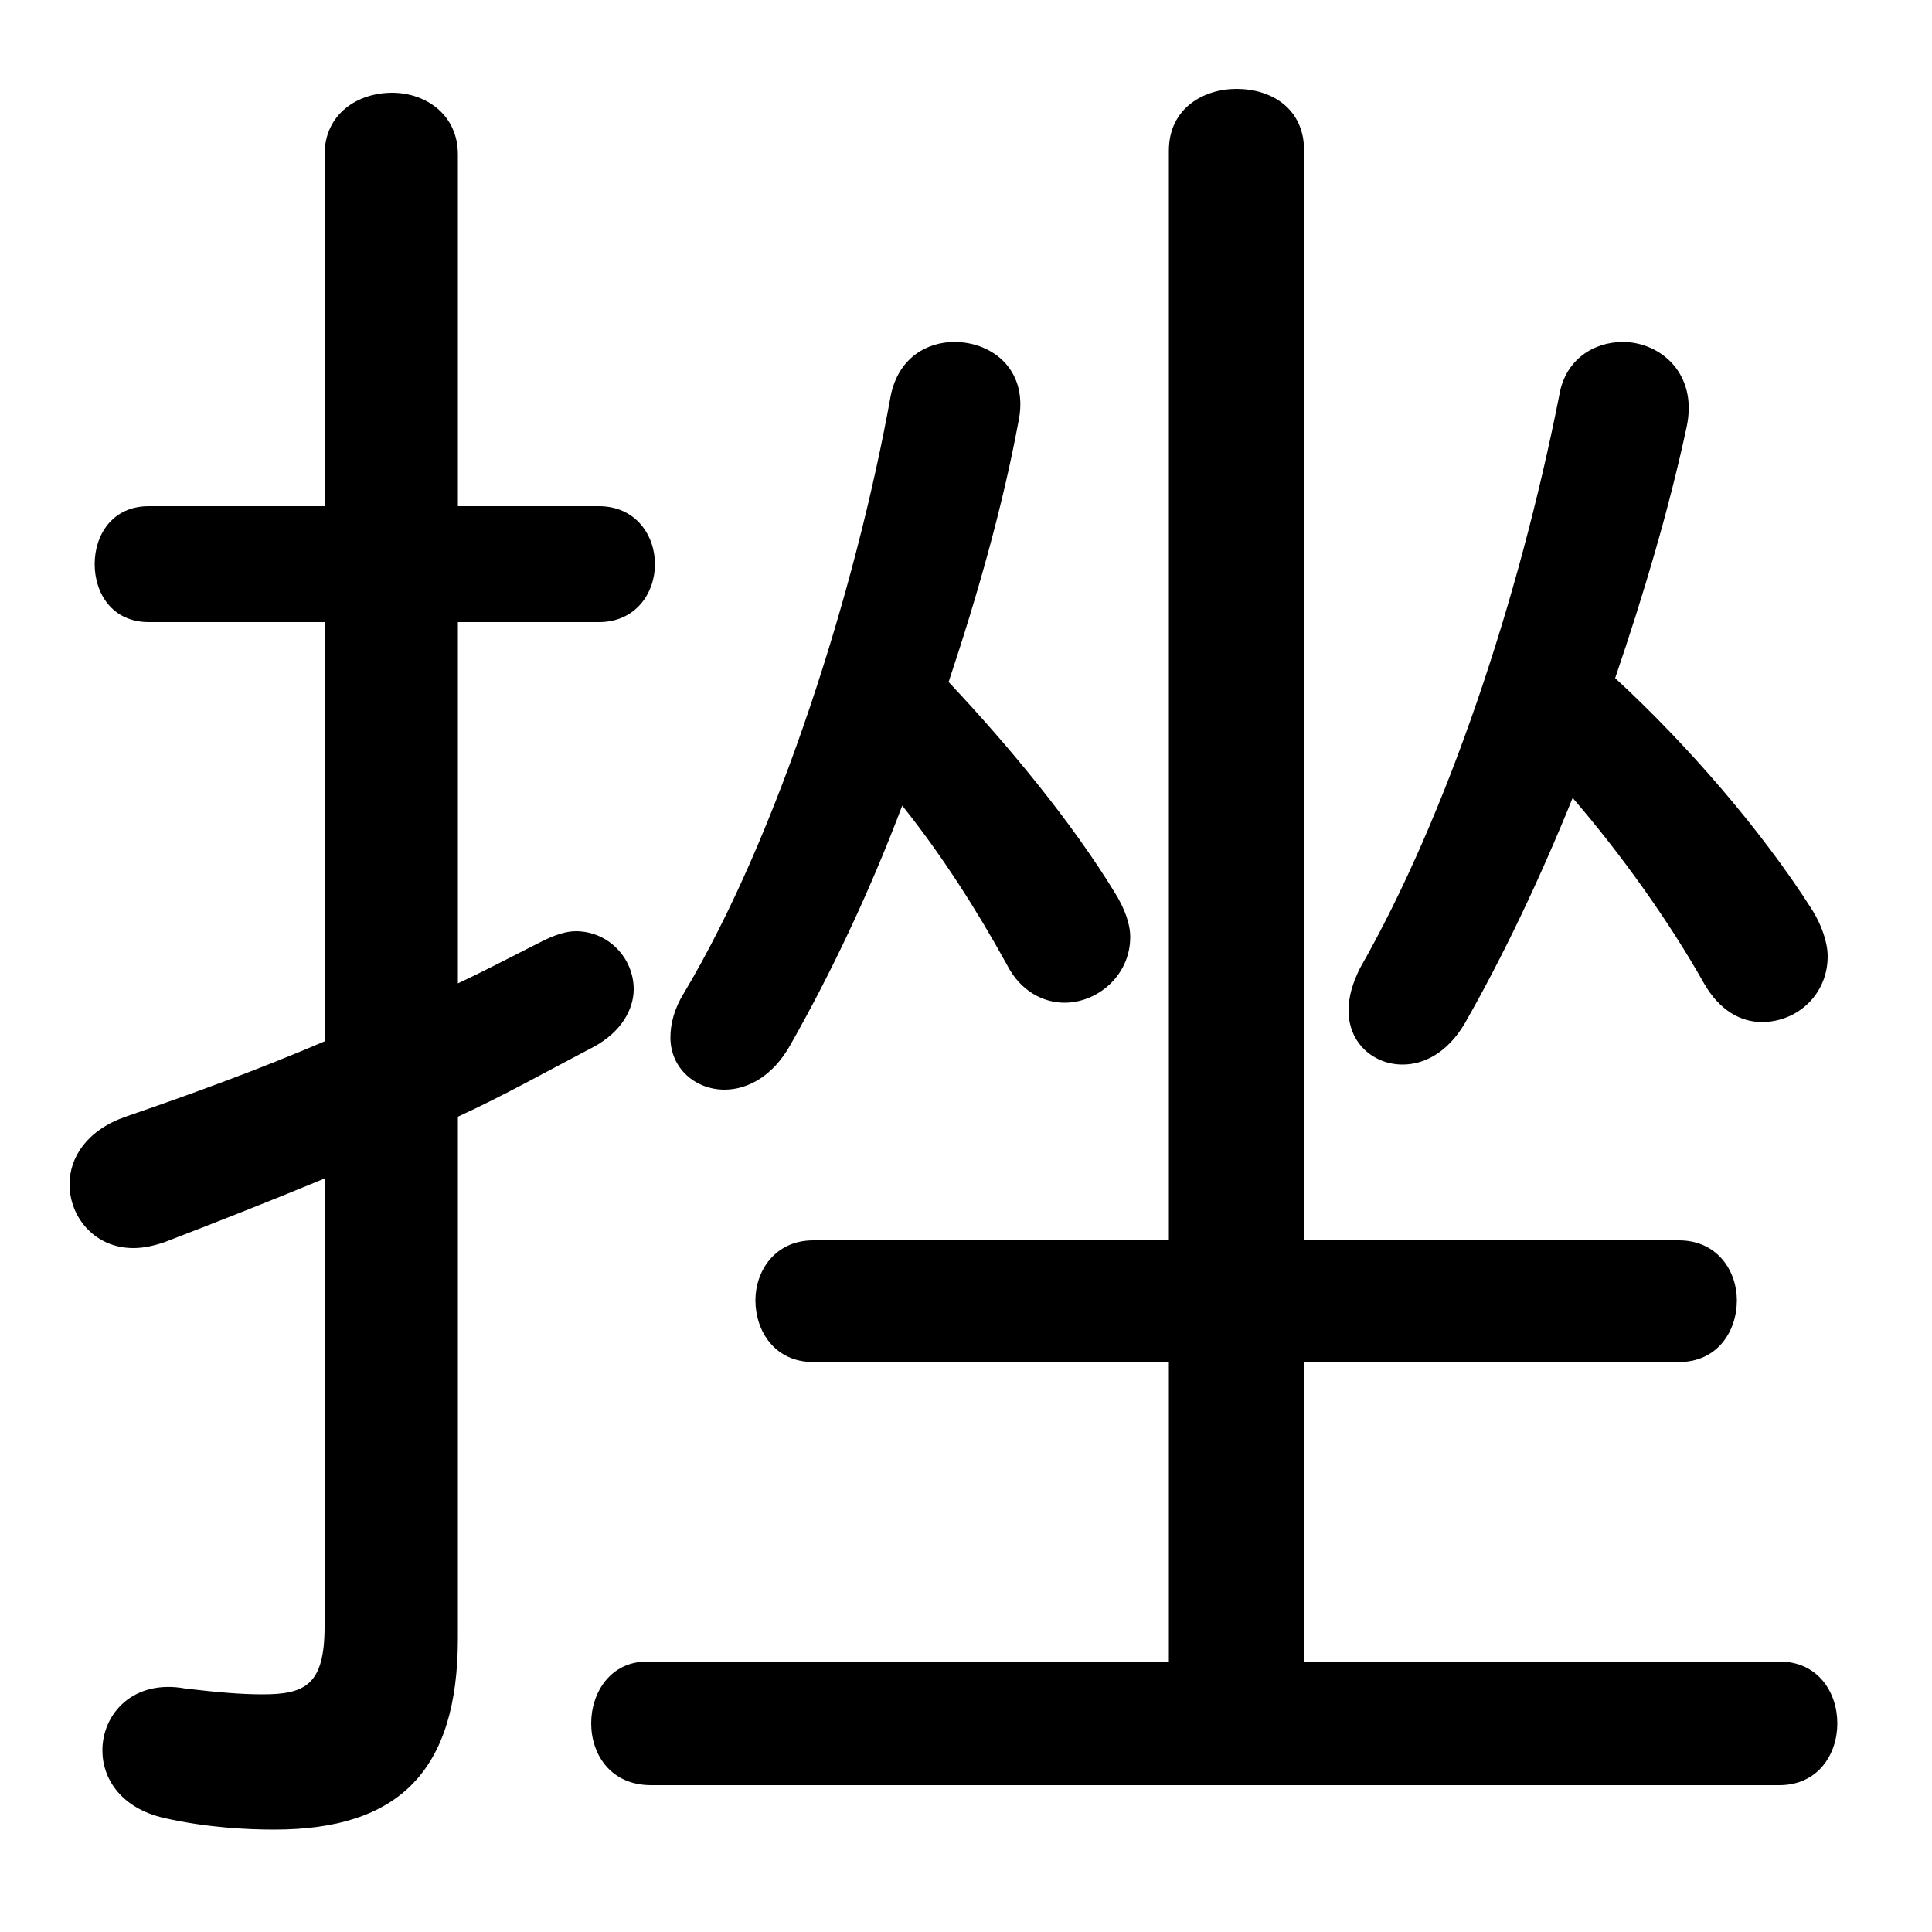 <svg xmlns="http://www.w3.org/2000/svg" viewBox="0 -44.0 50.0 50.0">
    <rect x="0" y="-44.0" width="50.0" height="50.0" fill="#808080" stroke="none"/>
    <g transform="scale(1, -1)">
        <!-- ボディの枠 -->
        <rect x="0" y="-6.0" width="50.0" height="50.0"
            stroke="white" fill="white"/>
        <!-- グリフ座標系の原点 -->
        <circle cx="0" cy="0" r="5" fill="white"/>
        <!-- グリフのアウトライン -->
        <g style="fill:black;stroke:#000000;stroke-width:0;stroke-linecap:round;stroke-linejoin:round;">
        <path d="M 33.75 1.0 L 33.75 8.75 L 43.45 8.75 C 44.45 8.75 44.95 9.55 44.95 10.35 C 44.95 11.1 44.45 11.9 43.45 11.9 L 33.75 11.9 L 33.75 40.1 C 33.75 41.2 32.9 41.7 32.0 41.7 C 31.15 41.7 30.25 41.2 30.25 40.1 L 30.25 11.9 L 21.05 11.9 C 20.05 11.9 19.55 11.1 19.55 10.35 C 19.55 9.55 20.05 8.75 21.05 8.75 L 30.25 8.75 L 30.25 1.0 L 16.75 1.0 C 15.8 1.0 15.3 0.2 15.3 -0.6 C 15.3 -1.4 15.8 -2.2 16.85 -2.2 L 46.05 -2.2 C 47.05 -2.2 47.55 -1.4 47.55 -0.6 C 47.55 0.2 47.05 1.0 46.05 1.0 Z M 40.7 23.35 C 41.95 21.9 43.2 20.15 44.1 18.55 C 44.5 17.85 45.05 17.55 45.6 17.55 C 46.5 17.55 47.3 18.25 47.3 19.25 C 47.3 19.6 47.15 20.05 46.9 20.45 C 45.6 22.5 43.65 24.75 41.8 26.45 C 42.55 28.65 43.2 30.85 43.65 32.95 C 43.95 34.35 42.95 35.15 42.0 35.15 C 41.25 35.15 40.5 34.7 40.35 33.75 C 39.3 28.45 37.45 22.9 35.2 18.95 C 35.0 18.55 34.9 18.2 34.9 17.85 C 34.9 17.0 35.55 16.45 36.3 16.45 C 36.85 16.45 37.45 16.75 37.9 17.5 C 38.9 19.25 39.85 21.25 40.7 23.35 Z M 23.35 23.15 C 24.35 21.9 25.25 20.5 26.05 19.05 C 26.4 18.35 27.0 18.05 27.55 18.05 C 28.4 18.05 29.25 18.75 29.25 19.75 C 29.25 20.1 29.1 20.5 28.85 20.9 C 27.75 22.7 26.15 24.65 24.55 26.35 C 25.3 28.6 25.95 30.9 26.35 33.05 C 26.65 34.4 25.7 35.15 24.7 35.15 C 24.0 35.15 23.25 34.75 23.05 33.75 C 22.15 28.75 20.15 22.4 17.7 18.3 C 17.45 17.9 17.35 17.5 17.35 17.15 C 17.35 16.35 18.0 15.8 18.75 15.8 C 19.35 15.8 20.0 16.15 20.45 16.95 C 21.5 18.8 22.5 20.9 23.35 23.15 Z M 11.85 15.1 C 13.05 15.65 14.2 16.3 15.35 16.9 C 16.1 17.3 16.4 17.9 16.4 18.4 C 16.4 19.2 15.75 19.9 14.9 19.9 C 14.65 19.9 14.35 19.8 14.05 19.65 C 13.35 19.3 12.6 18.9 11.85 18.55 L 11.85 27.9 L 15.5 27.9 C 16.45 27.9 16.95 28.65 16.95 29.4 C 16.95 30.15 16.45 30.9 15.5 30.9 L 11.85 30.9 L 11.85 40.0 C 11.85 41.05 11.0 41.6 10.15 41.6 C 9.25 41.6 8.4 41.05 8.4 40.0 L 8.4 30.9 L 3.85 30.9 C 2.9 30.9 2.45 30.15 2.45 29.4 C 2.45 28.65 2.9 27.9 3.85 27.9 L 8.4 27.9 L 8.4 17.05 C 6.65 16.3 4.85 15.65 3.25 15.1 C 2.25 14.75 1.8 14.05 1.8 13.35 C 1.8 12.5 2.45 11.7 3.45 11.7 C 3.7 11.7 3.95 11.75 4.25 11.85 C 5.55 12.35 6.95 12.9 8.4 13.5 L 8.4 1.9 C 8.4 0.4 7.9 0.15 6.8 0.15 C 6.25 0.15 5.65 0.2 4.8 0.3 C 3.45 0.55 2.65 -0.35 2.65 -1.3 C 2.65 -2.05 3.15 -2.8 4.25 -3.05 C 5.35 -3.3 6.4 -3.35 7.1 -3.35 C 10.3 -3.35 11.85 -1.85 11.85 1.6 Z"/>
    </g>
    </g>
</svg>
